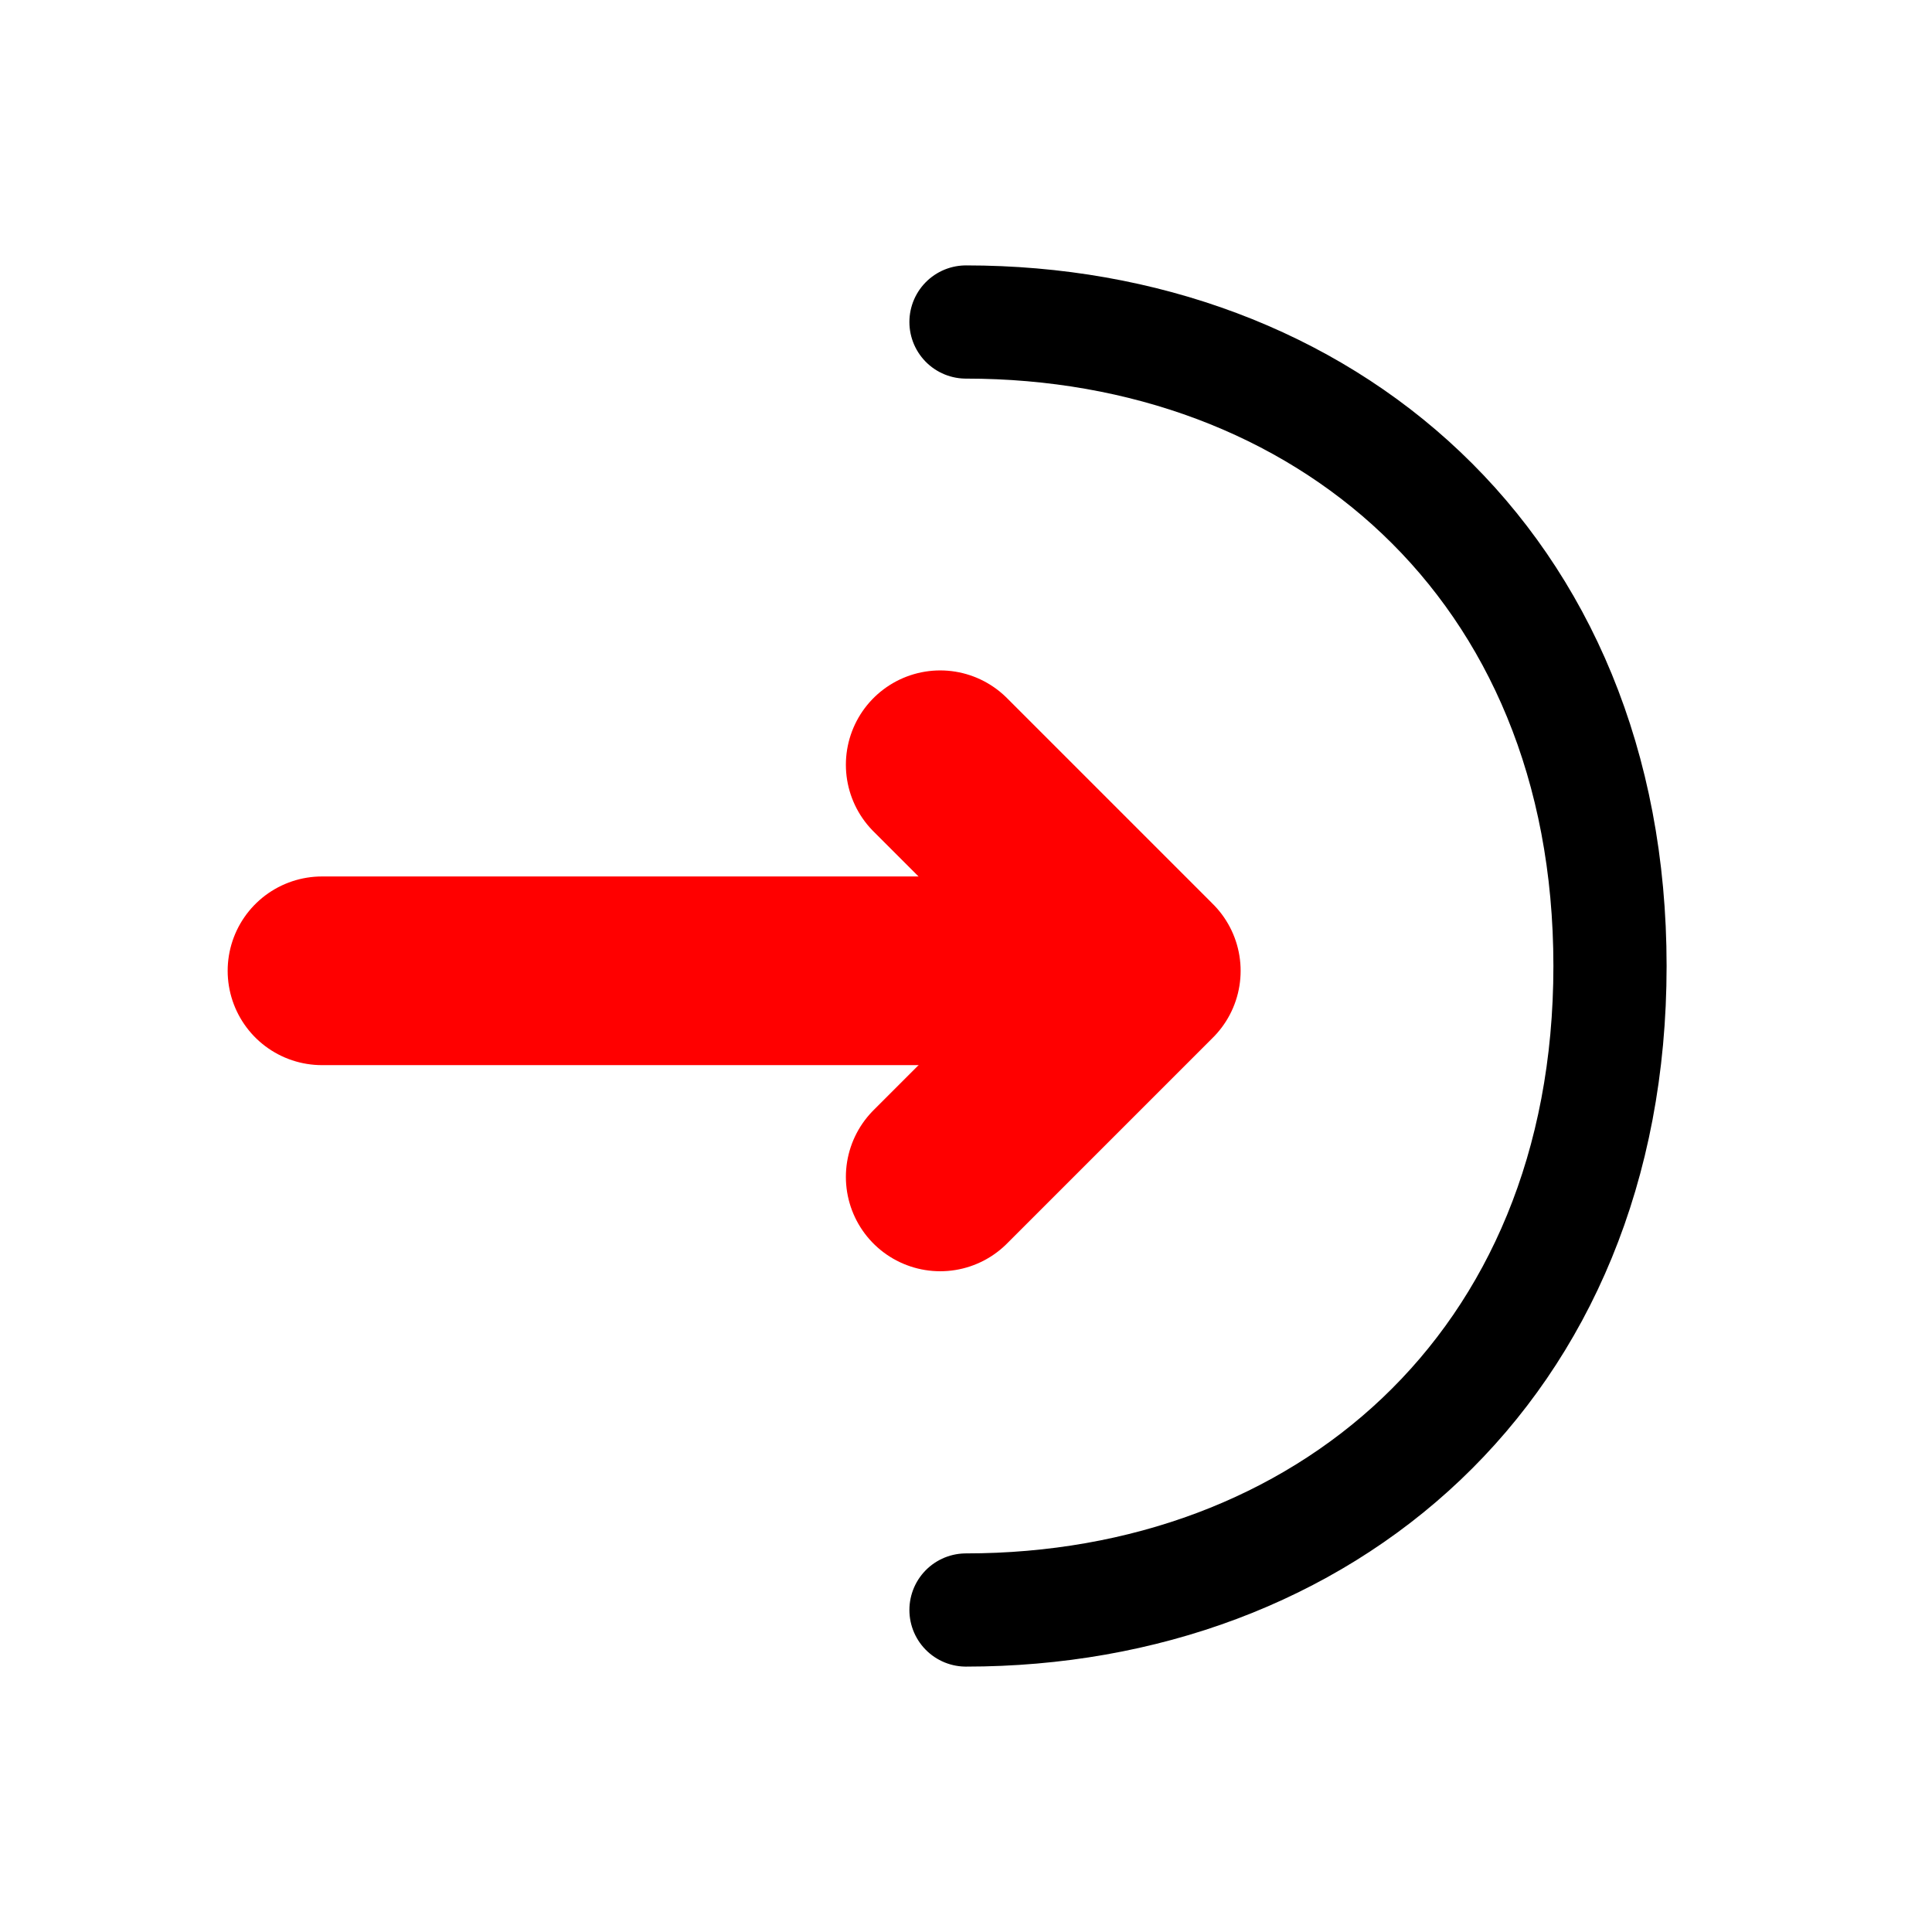 <svg width="512" height="512" viewBox="0 0 512 512" fill="none" xmlns="http://www.w3.org/2000/svg">
<path d="M249.167 311.893L303.78 257.28L249.167 202.667" stroke="#FF0000" stroke-width="50" stroke-miterlimit="10" stroke-linecap="round" stroke-linejoin="round"/>
<path d="M85.333 257.271H302.293" stroke="#FF0000" stroke-width="50" stroke-miterlimit="10" stroke-linecap="round" stroke-linejoin="round"/>
<path d="M256 85.334C350.293 85.334 426.667 149.333 426.667 256C426.667 362.667 350.293 426.667 256 426.667" stroke="black" stroke-width="30" stroke-miterlimit="10" stroke-linecap="round" stroke-linejoin="round"/>
</svg>
